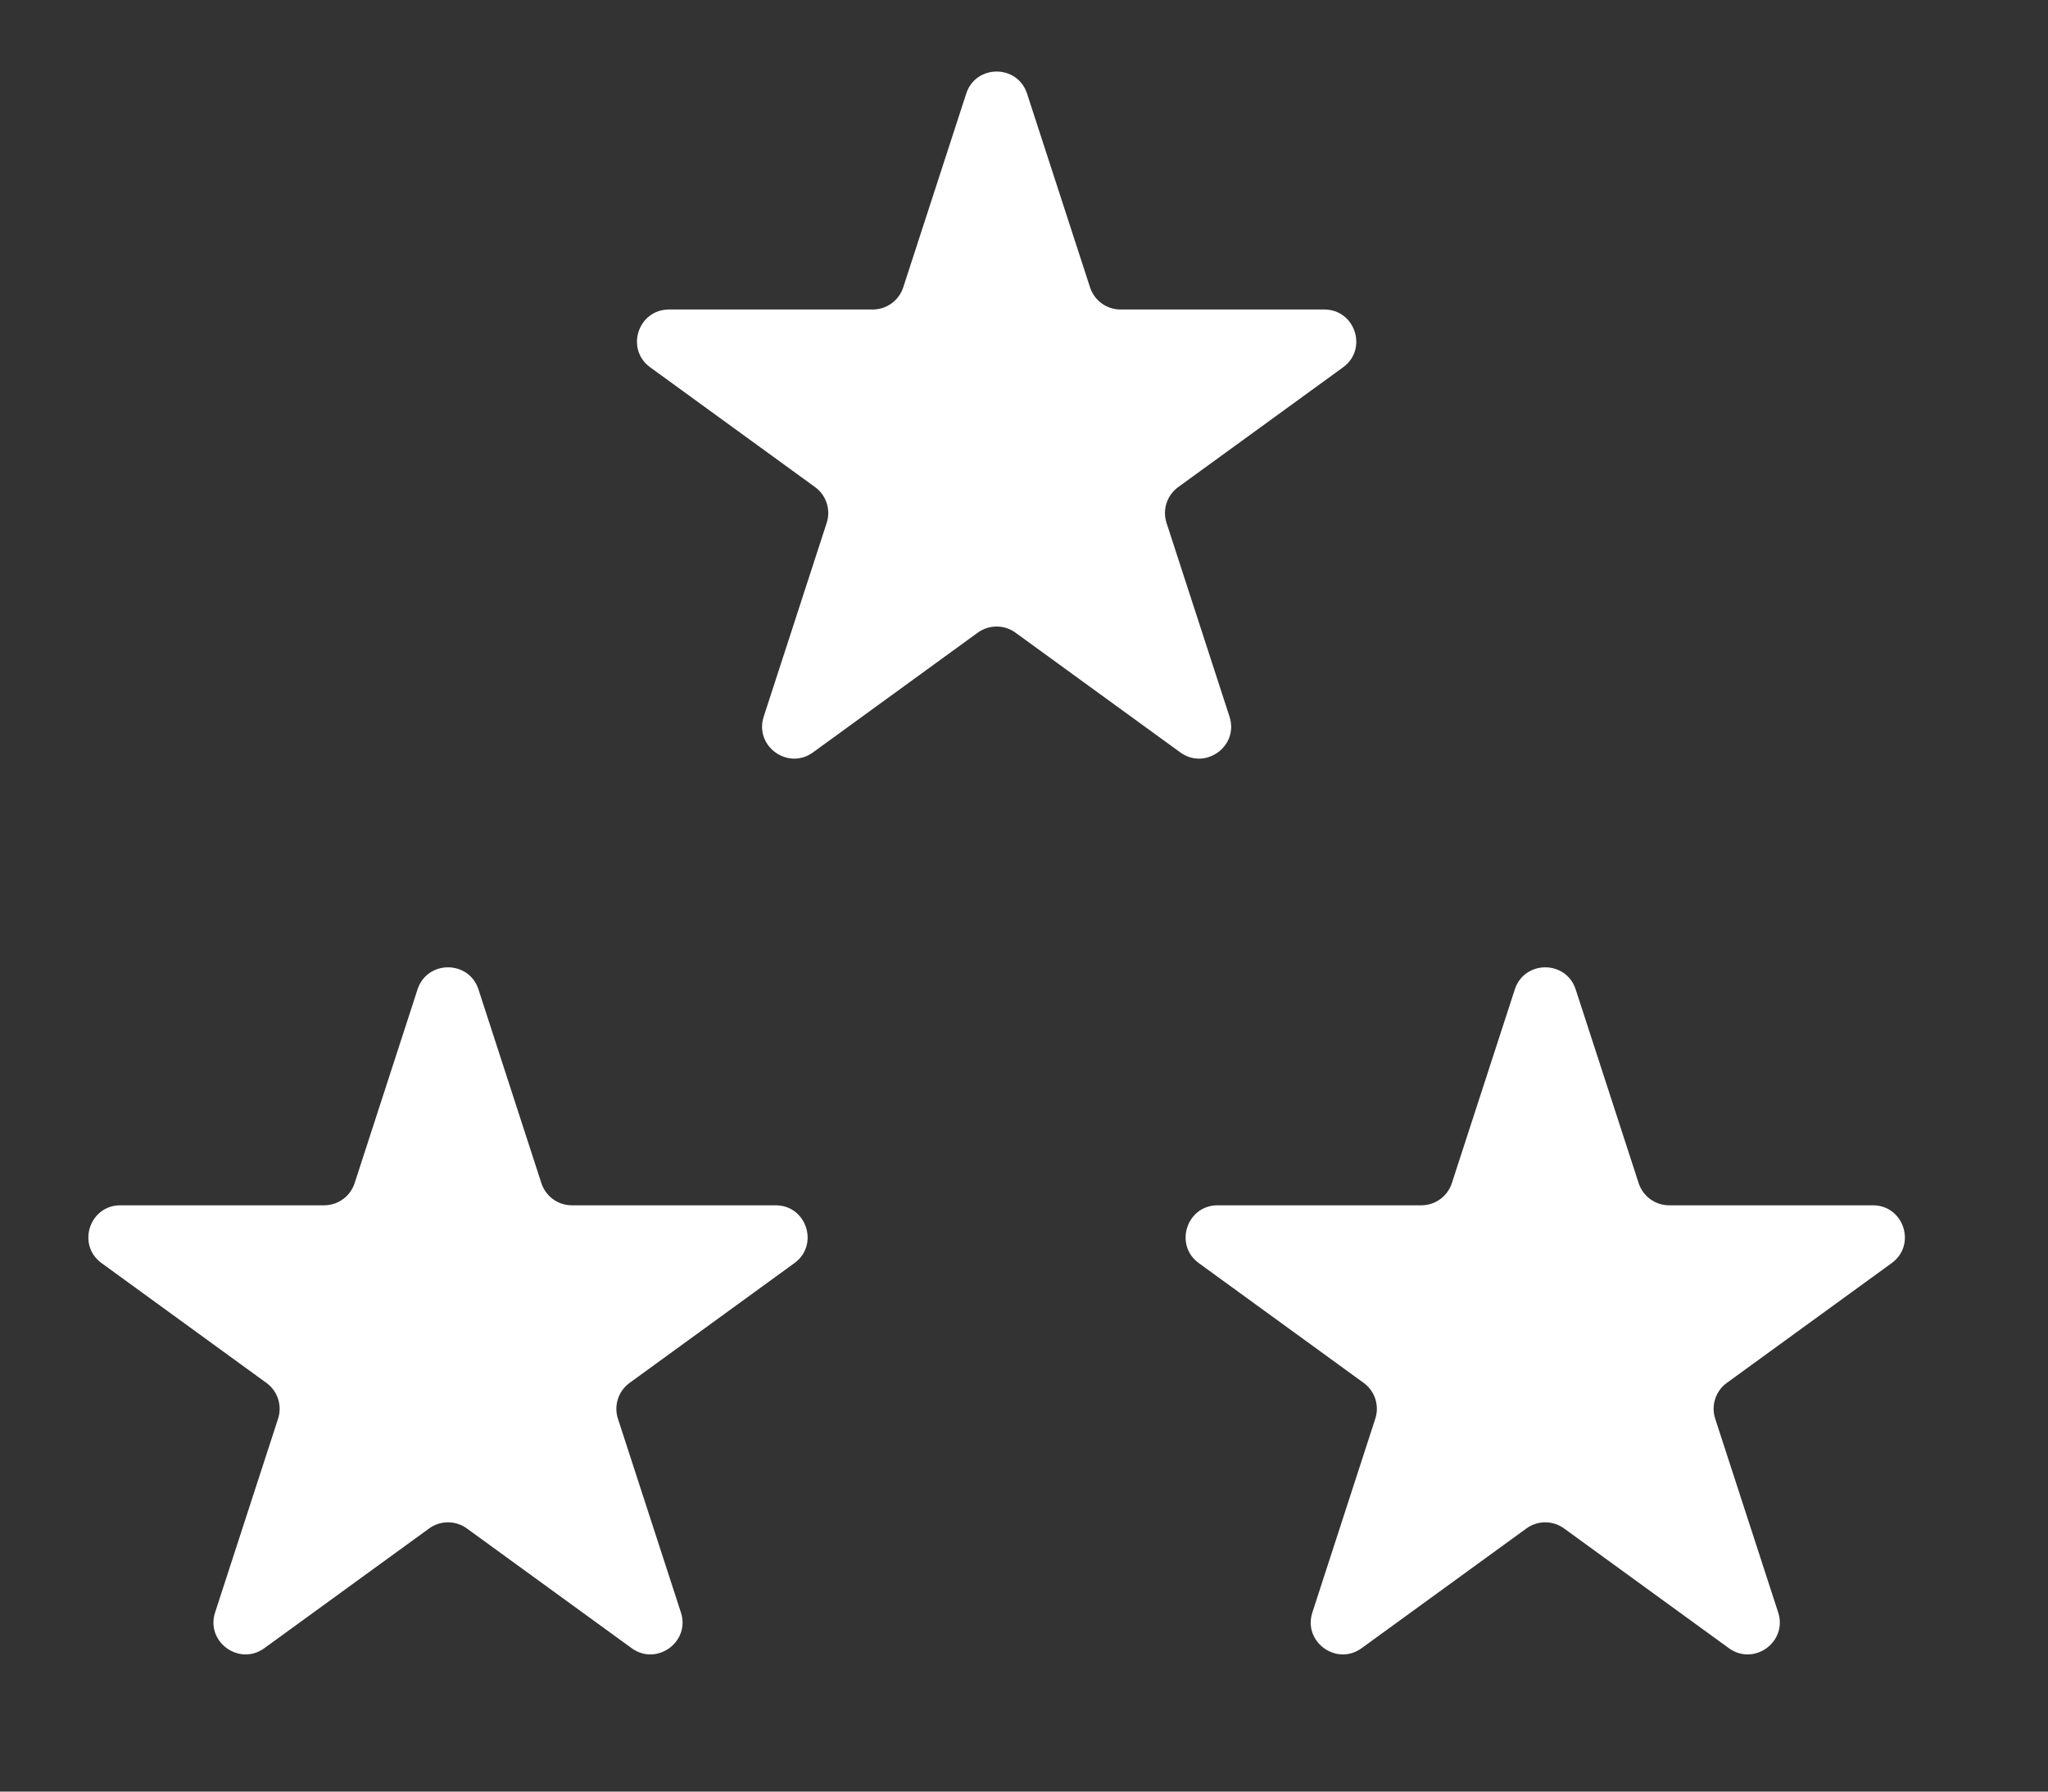 <svg width="32" height="28" viewBox="0 0 32 28" fill="none" xmlns="http://www.w3.org/2000/svg">
<rect x="0" y="0" width="32" height="28" fill="#333333" stroke="none"/>
<path d="M6.524 15.463C6.674 15.003 7.326 15.003 7.476 15.463L8.459 18.491C8.526 18.697 8.718 18.837 8.935 18.837H12.119C12.603 18.837 12.804 19.457 12.412 19.741L9.837 21.613C9.662 21.74 9.588 21.966 9.655 22.172L10.639 25.2C10.789 25.66 10.261 26.043 9.87 25.759L7.294 23.887C7.119 23.76 6.881 23.76 6.706 23.887L4.13 25.759C3.739 26.043 3.211 25.66 3.361 25.2L4.345 22.172C4.412 21.966 4.338 21.74 4.163 21.613L1.588 19.741C1.196 19.457 1.397 18.837 1.881 18.837H5.065C5.282 18.837 5.474 18.697 5.541 18.491L6.524 15.463Z" fill="#FFFFFF"/>
<path d="M23.669 15.463C23.819 15.003 24.47 15.003 24.62 15.463L25.604 18.491C25.671 18.697 25.863 18.837 26.079 18.837H29.263C29.747 18.837 29.949 19.457 29.557 19.741L26.981 21.613C26.806 21.74 26.733 21.966 26.8 22.172L27.784 25.2C27.933 25.66 27.406 26.043 27.014 25.759L24.438 23.887C24.263 23.76 24.026 23.76 23.851 23.887L21.275 25.759C20.883 26.043 20.356 25.66 20.506 25.2L21.489 22.172C21.556 21.966 21.483 21.74 21.308 21.613L18.732 19.741C18.34 19.457 18.542 18.837 19.026 18.837H22.21C22.426 18.837 22.618 18.697 22.685 18.491L23.669 15.463Z" fill="#FFFFFF"/>
<path d="M15.097 1.464C15.246 1.003 15.898 1.003 16.048 1.464L17.032 4.491C17.099 4.697 17.291 4.837 17.507 4.837H20.691C21.175 4.837 21.377 5.457 20.985 5.741L18.409 7.613C18.234 7.74 18.16 7.966 18.227 8.172L19.211 11.2C19.361 11.66 18.834 12.043 18.442 11.759L15.866 9.887C15.691 9.76 15.454 9.76 15.278 9.887L12.703 11.759C12.311 12.043 11.784 11.66 11.933 11.2L12.917 8.172C12.984 7.966 12.911 7.74 12.736 7.613L10.16 5.741C9.768 5.457 9.969 4.837 10.454 4.837H13.637C13.854 4.837 14.046 4.697 14.113 4.491L15.097 1.464Z" fill="#FFFFFF"/>
</svg>

